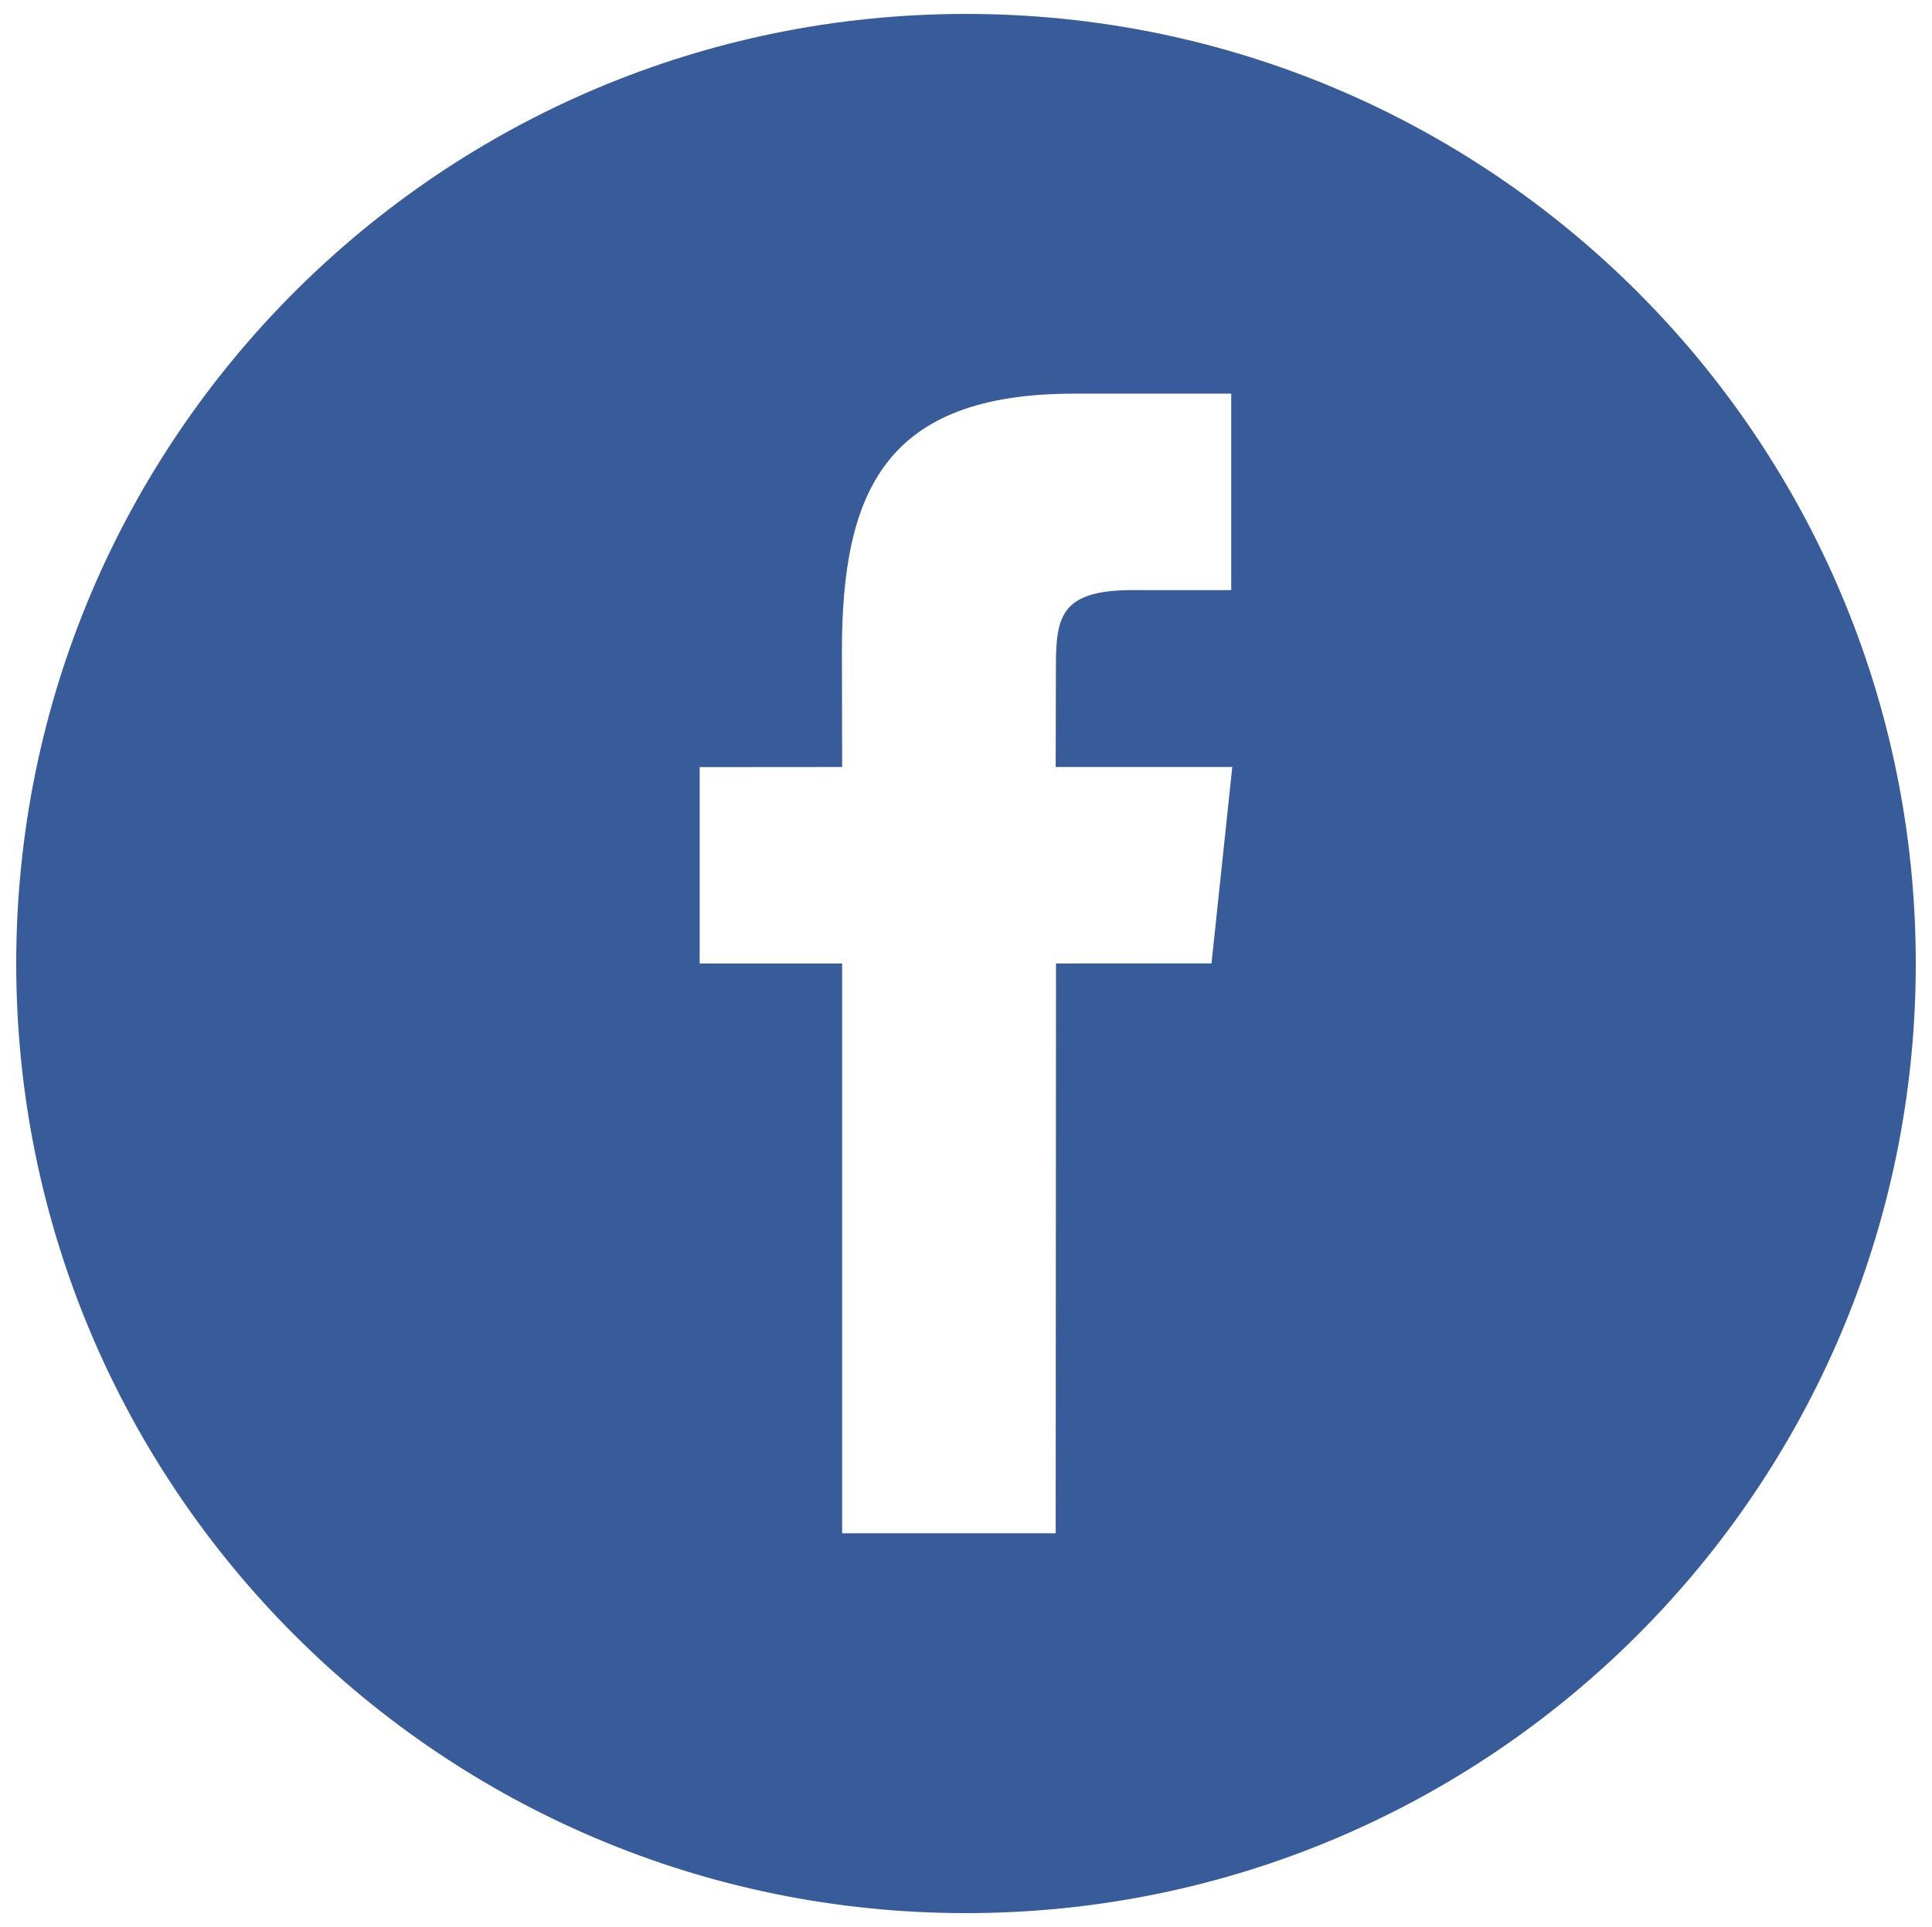 <?xml version="1.0" encoding="utf-8"?>
<!-- Generator: Adobe Illustrator 15.0.0, SVG Export Plug-In . SVG Version: 6.00 Build 0)  -->
<!DOCTYPE svg PUBLIC "-//W3C//DTD SVG 1.1//EN" "http://www.w3.org/Graphics/SVG/1.1/DTD/svg11.dtd">
<svg version="1.1" id="Layer_1" xmlns="http://www.w3.org/2000/svg" xmlns:xlink="http://www.w3.org/1999/xlink" x="0px" y="0px"
	 width="34.417px" height="34.334px" viewBox="0 0 34.417 34.334" enable-background="new 0 0 34.417 34.334" xml:space="preserve">
<g>
	<g>
		<path fill="#385B9A" d="M17.209,0.248c-9.347,0-16.92,7.576-16.92,16.919c0,9.345,7.576,16.92,16.92,16.92
			c9.343,0,16.919-7.575,16.919-16.92C34.128,7.821,26.552,0.248,17.209,0.248z M21.582,17.165l-2.77,0.002l-0.006,10.152h-3.804
			V17.167h-2.538v-3.499l2.538-0.002l-0.004-2.06c0-2.856,0.774-4.592,4.136-4.592h2.799v3.5h-1.752
			c-1.309,0-1.371,0.489-1.371,1.401l-0.004,1.751h3.146L21.582,17.165z"/>
	</g>
</g>
</svg>

